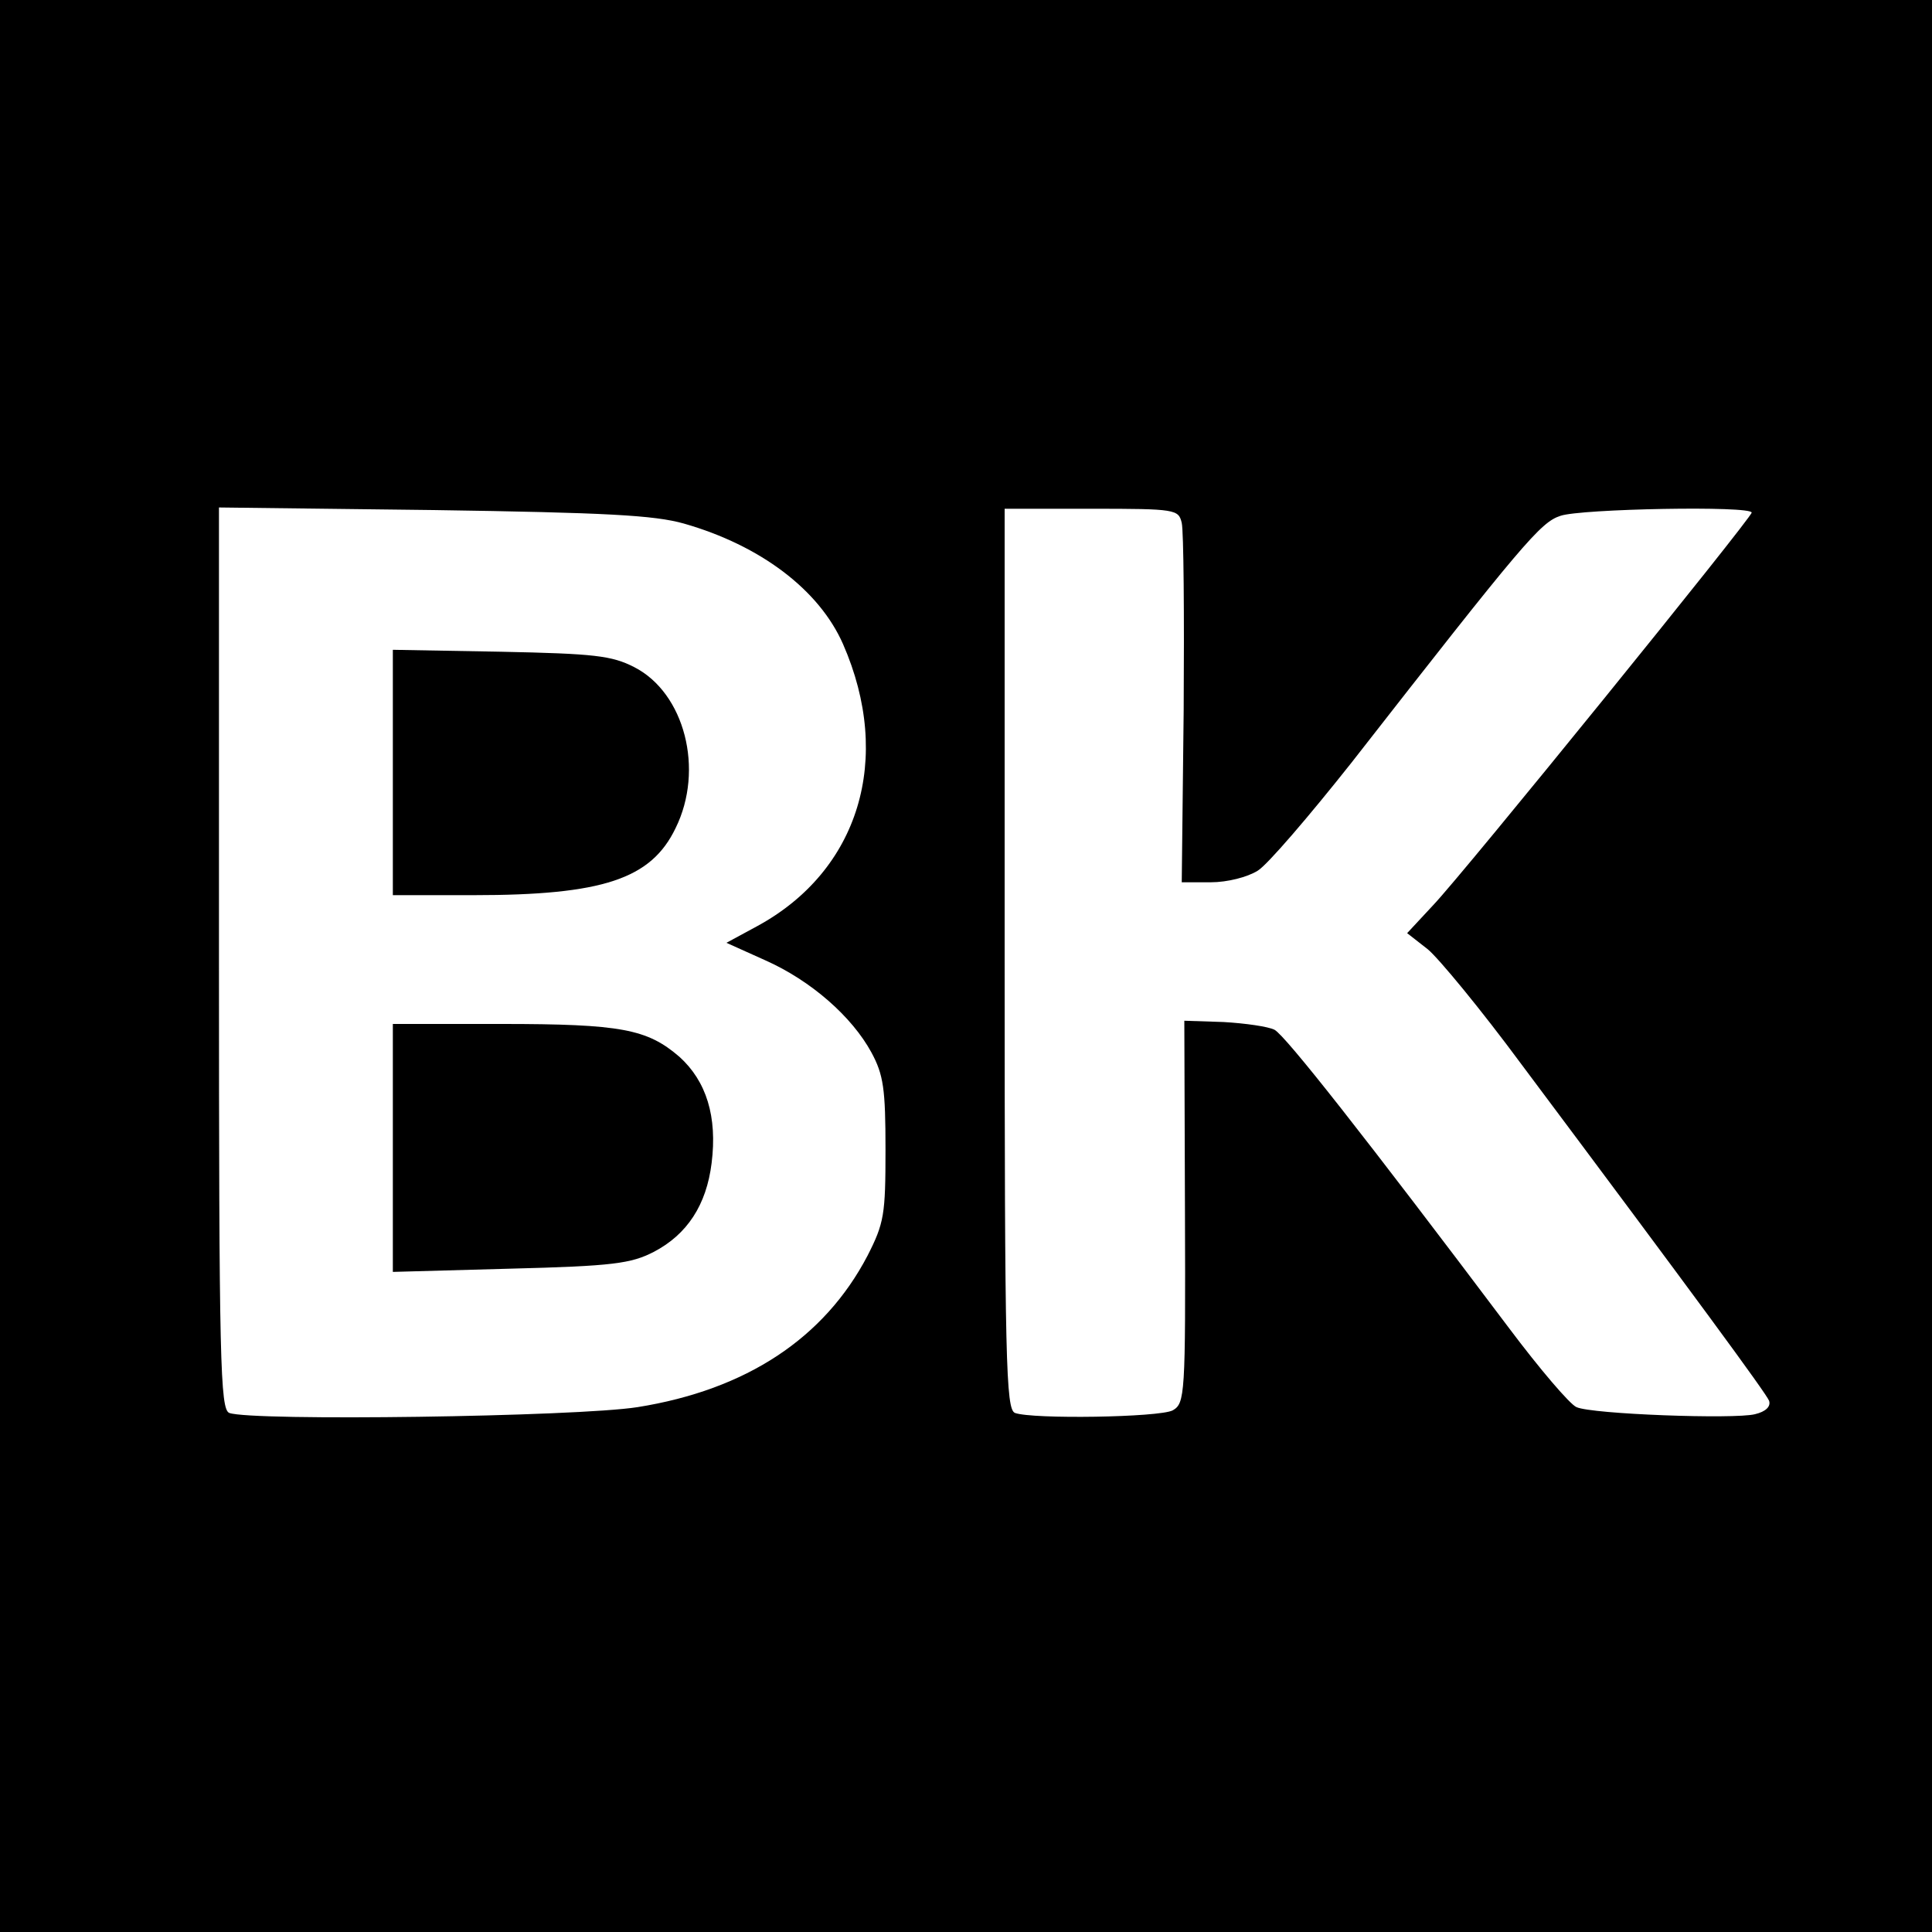 <?xml version="1.0" standalone="no"?>
<!DOCTYPE svg PUBLIC "-//W3C//DTD SVG 20010904//EN"
 "http://www.w3.org/TR/2001/REC-SVG-20010904/DTD/svg10.dtd">
<svg version="1.0" xmlns="http://www.w3.org/2000/svg"
 width="300pt" height="300pt" viewBox="0 0 300 300"
 preserveAspectRatio="xMidYMid meet">
<g transform="translate(0,300) scale(0.1,-0.1)"
fill="#000000" stroke="none">
<path d="M0 1500 l0 -1500 1500 0 1500 0 0 1500 0 1500 -1500 0 -1500 0 0
-1500z m1062 687 c119 -34 210 -103 247 -187 78 -178 25 -352 -133 -438 l-48
-26 60 -27 c72 -32 135 -88 165 -143 19 -35 22 -57 22 -151 0 -101 -2 -114
-28 -165 -67 -128 -188 -208 -357 -235 -96 -15 -599 -22 -634 -9 -14 6 -16 77
-16 706 l0 700 333 -4 c268 -4 343 -8 389 -21z m773 1 c3 -13 4 -143 3 -291
l-3 -267 45 0 c26 0 57 8 73 18 15 9 80 85 145 167 267 342 294 374 325 384
31 11 297 16 297 5 0 -8 -448 -561 -495 -610 l-40 -43 32 -25 c17 -14 83 -94
145 -178 273 -365 380 -511 385 -523 3 -9 -5 -17 -22 -21 -32 -8 -253 0 -277
11 -10 4 -57 59 -105 123 -222 295 -347 454 -364 463 -10 5 -45 10 -79 12
l-61 2 1 -297 c1 -285 0 -297 -19 -308 -21 -11 -218 -14 -245 -4 -14 6 -16 77
-16 705 l0 699 135 0 c131 0 135 -1 140 -22z"/>
<path d="M610 1801 l0 -191 125 0 c201 0 276 25 314 104 45 91 14 210 -64 250
-35 18 -62 21 -207 24 l-168 3 0 -190z"/>
<path d="M610 1218 l0 -193 182 5 c160 4 188 8 223 26 52 27 82 73 90 138 9
72 -8 127 -50 165 -50 43 -90 51 -277 51 l-168 0 0 -192z"/>
</g>
</svg>

